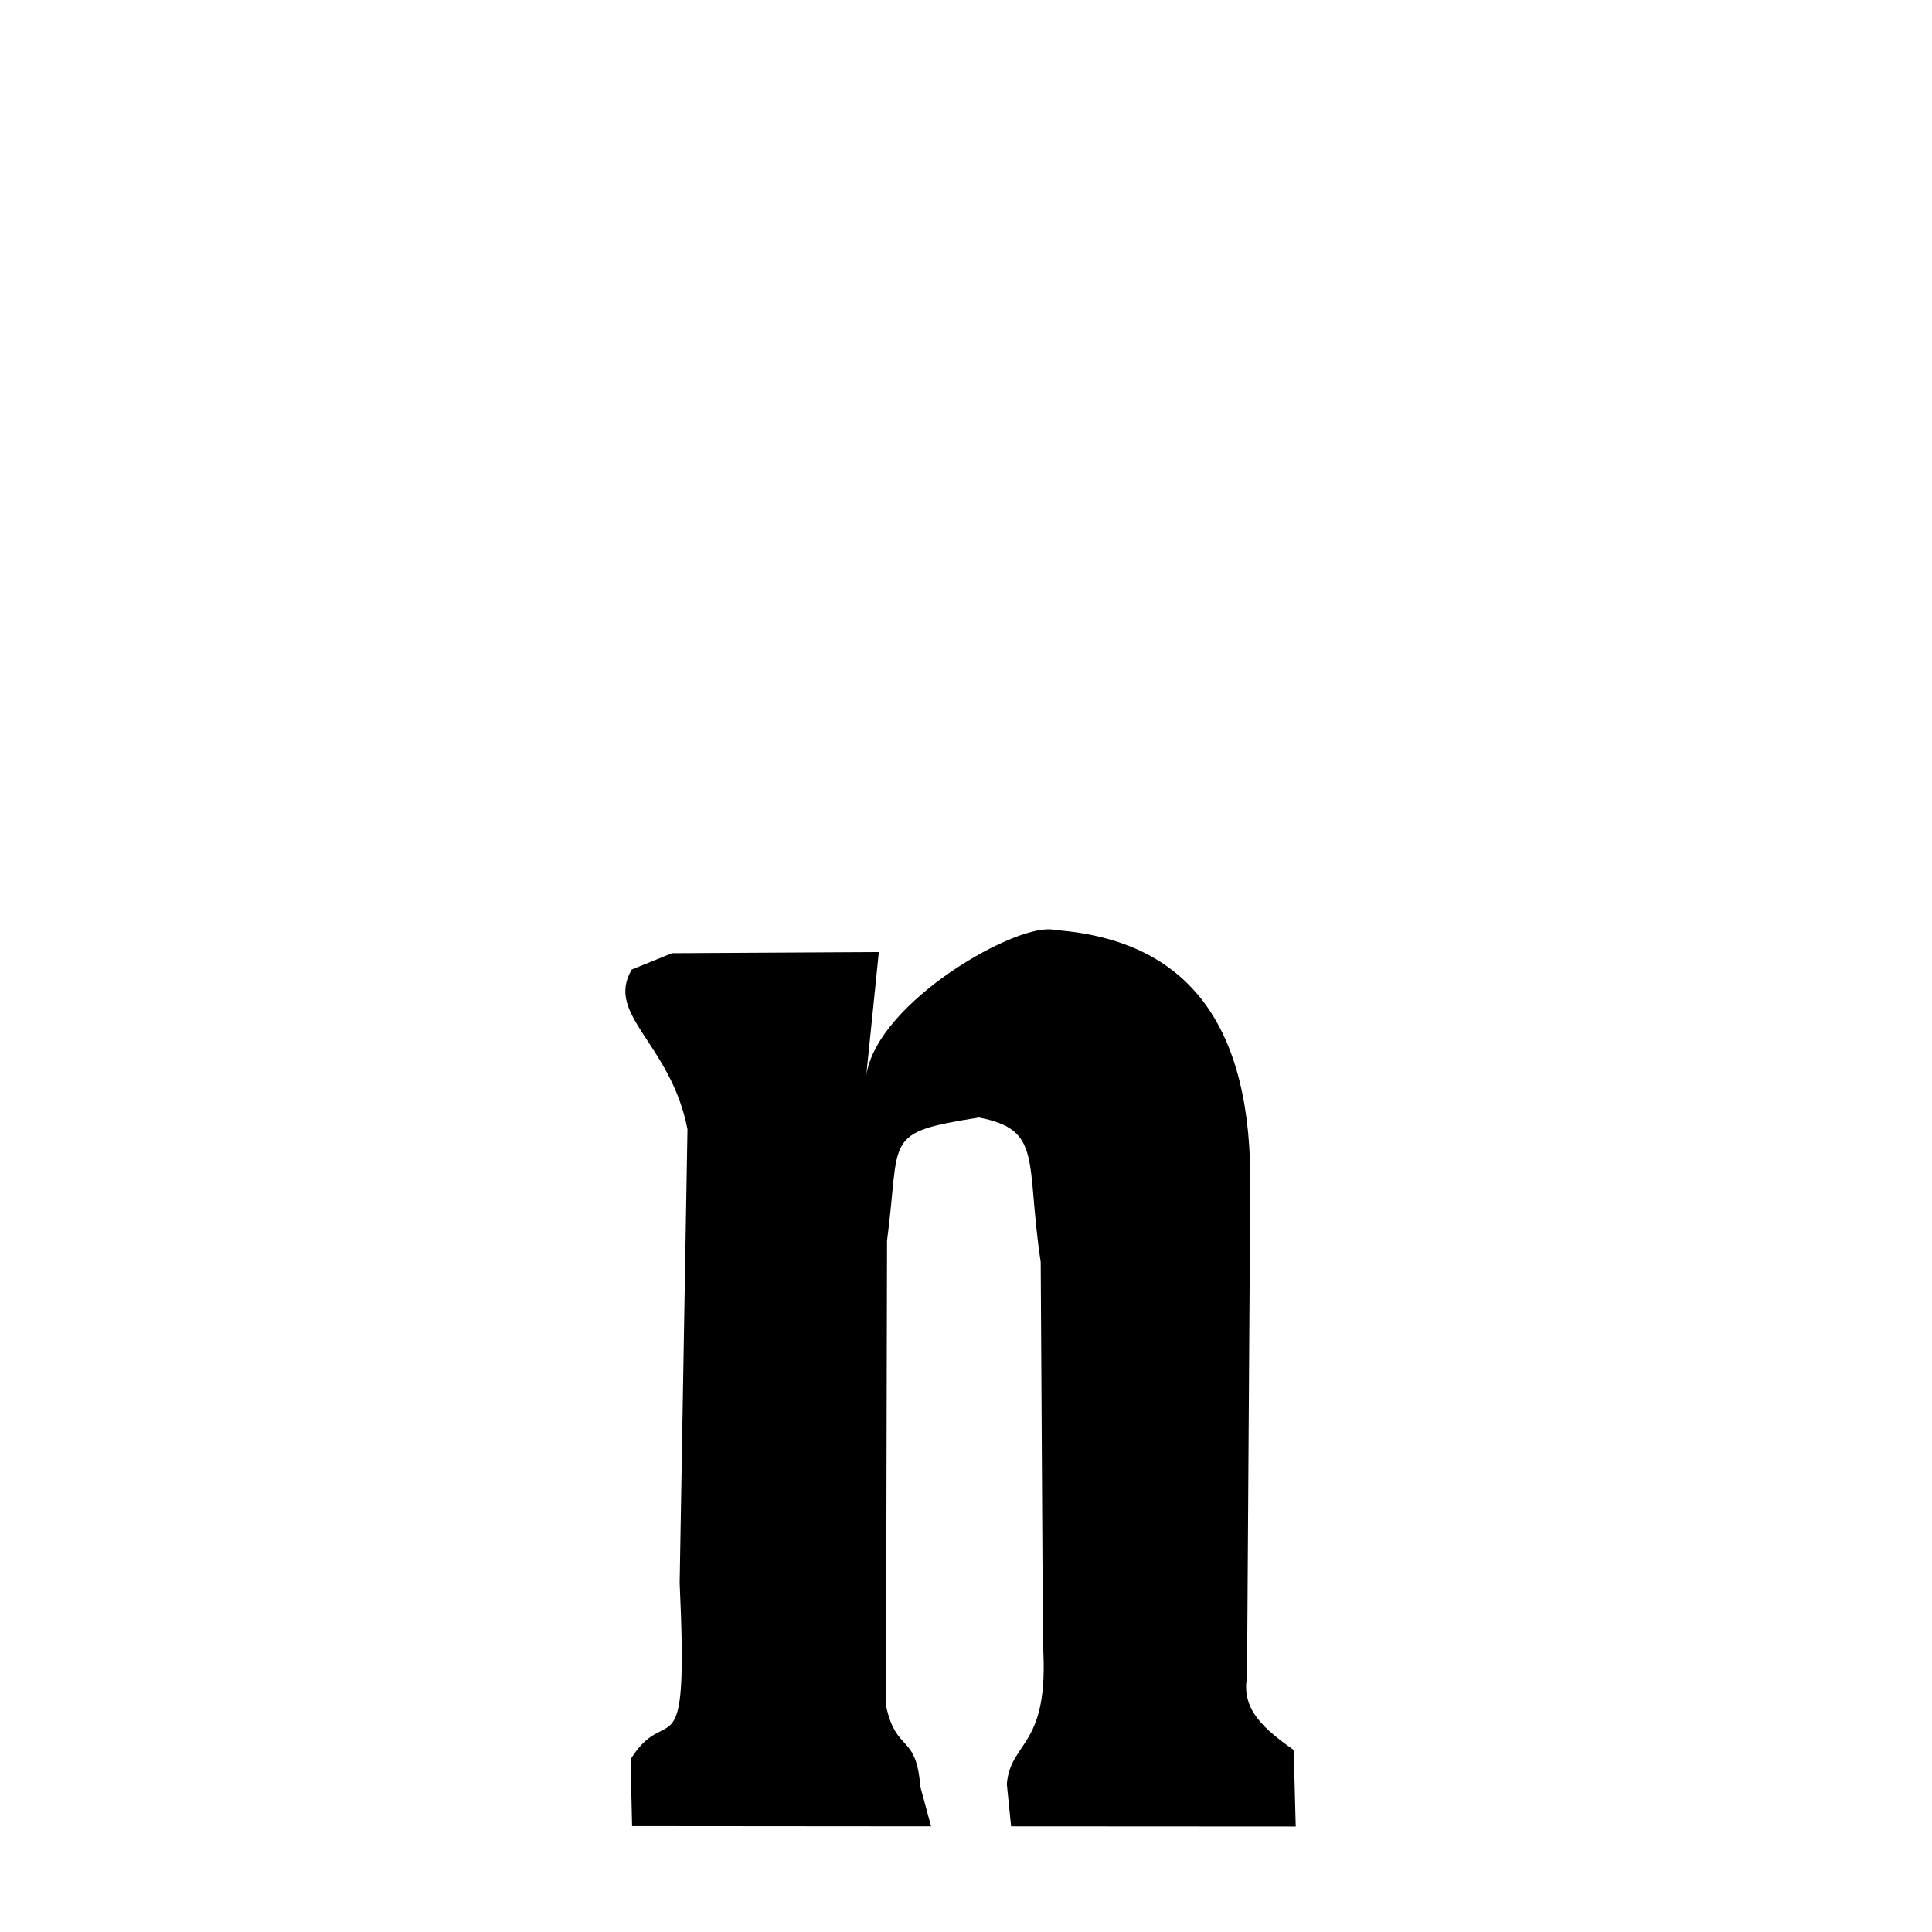 <svg xmlns="http://www.w3.org/2000/svg" xmlns:xlink="http://www.w3.org/1999/xlink" width="50px" height="50px" style="-ms-transform: rotate(360deg); -webkit-transform: rotate(360deg); transform: rotate(360deg);" preserveAspectRatio="xMidYMid meet" viewBox="0 0 24 24"><path d="M 13.102 11.553 C 14.778 11.678 15.562 12.752 15.531 14.781 L 15.491 20.835 C 15.42 21.232 15.695 21.474 16.071 21.739 L 16.096 22.689 L 12.56 22.687 L 12.507 22.161 C 12.555 21.615 13.038 21.714 12.956 20.433 L 12.928 15.678 C 12.738 14.411 12.957 14.037 12.162 13.882 C 10.951 14.073 11.191 14.122 11.019 15.411 L 11.006 21.187 C 11.134 21.787 11.381 21.525 11.433 22.196 L 11.566 22.687 L 7.852 22.684 L 7.833 21.855 C 8.296 21.105 8.556 22.114 8.443 19.663 L 8.54 14.028 C 8.333 12.958 7.512 12.61 7.848 12.044 L 8.348 11.841 L 10.917 11.827 L 10.761 13.358 C 10.9 12.434 12.669 11.439 13.102 11.553 " stroke-width="1.0" fill="rgb(0, 0, 0)" opacity="1.0"></path></svg>
